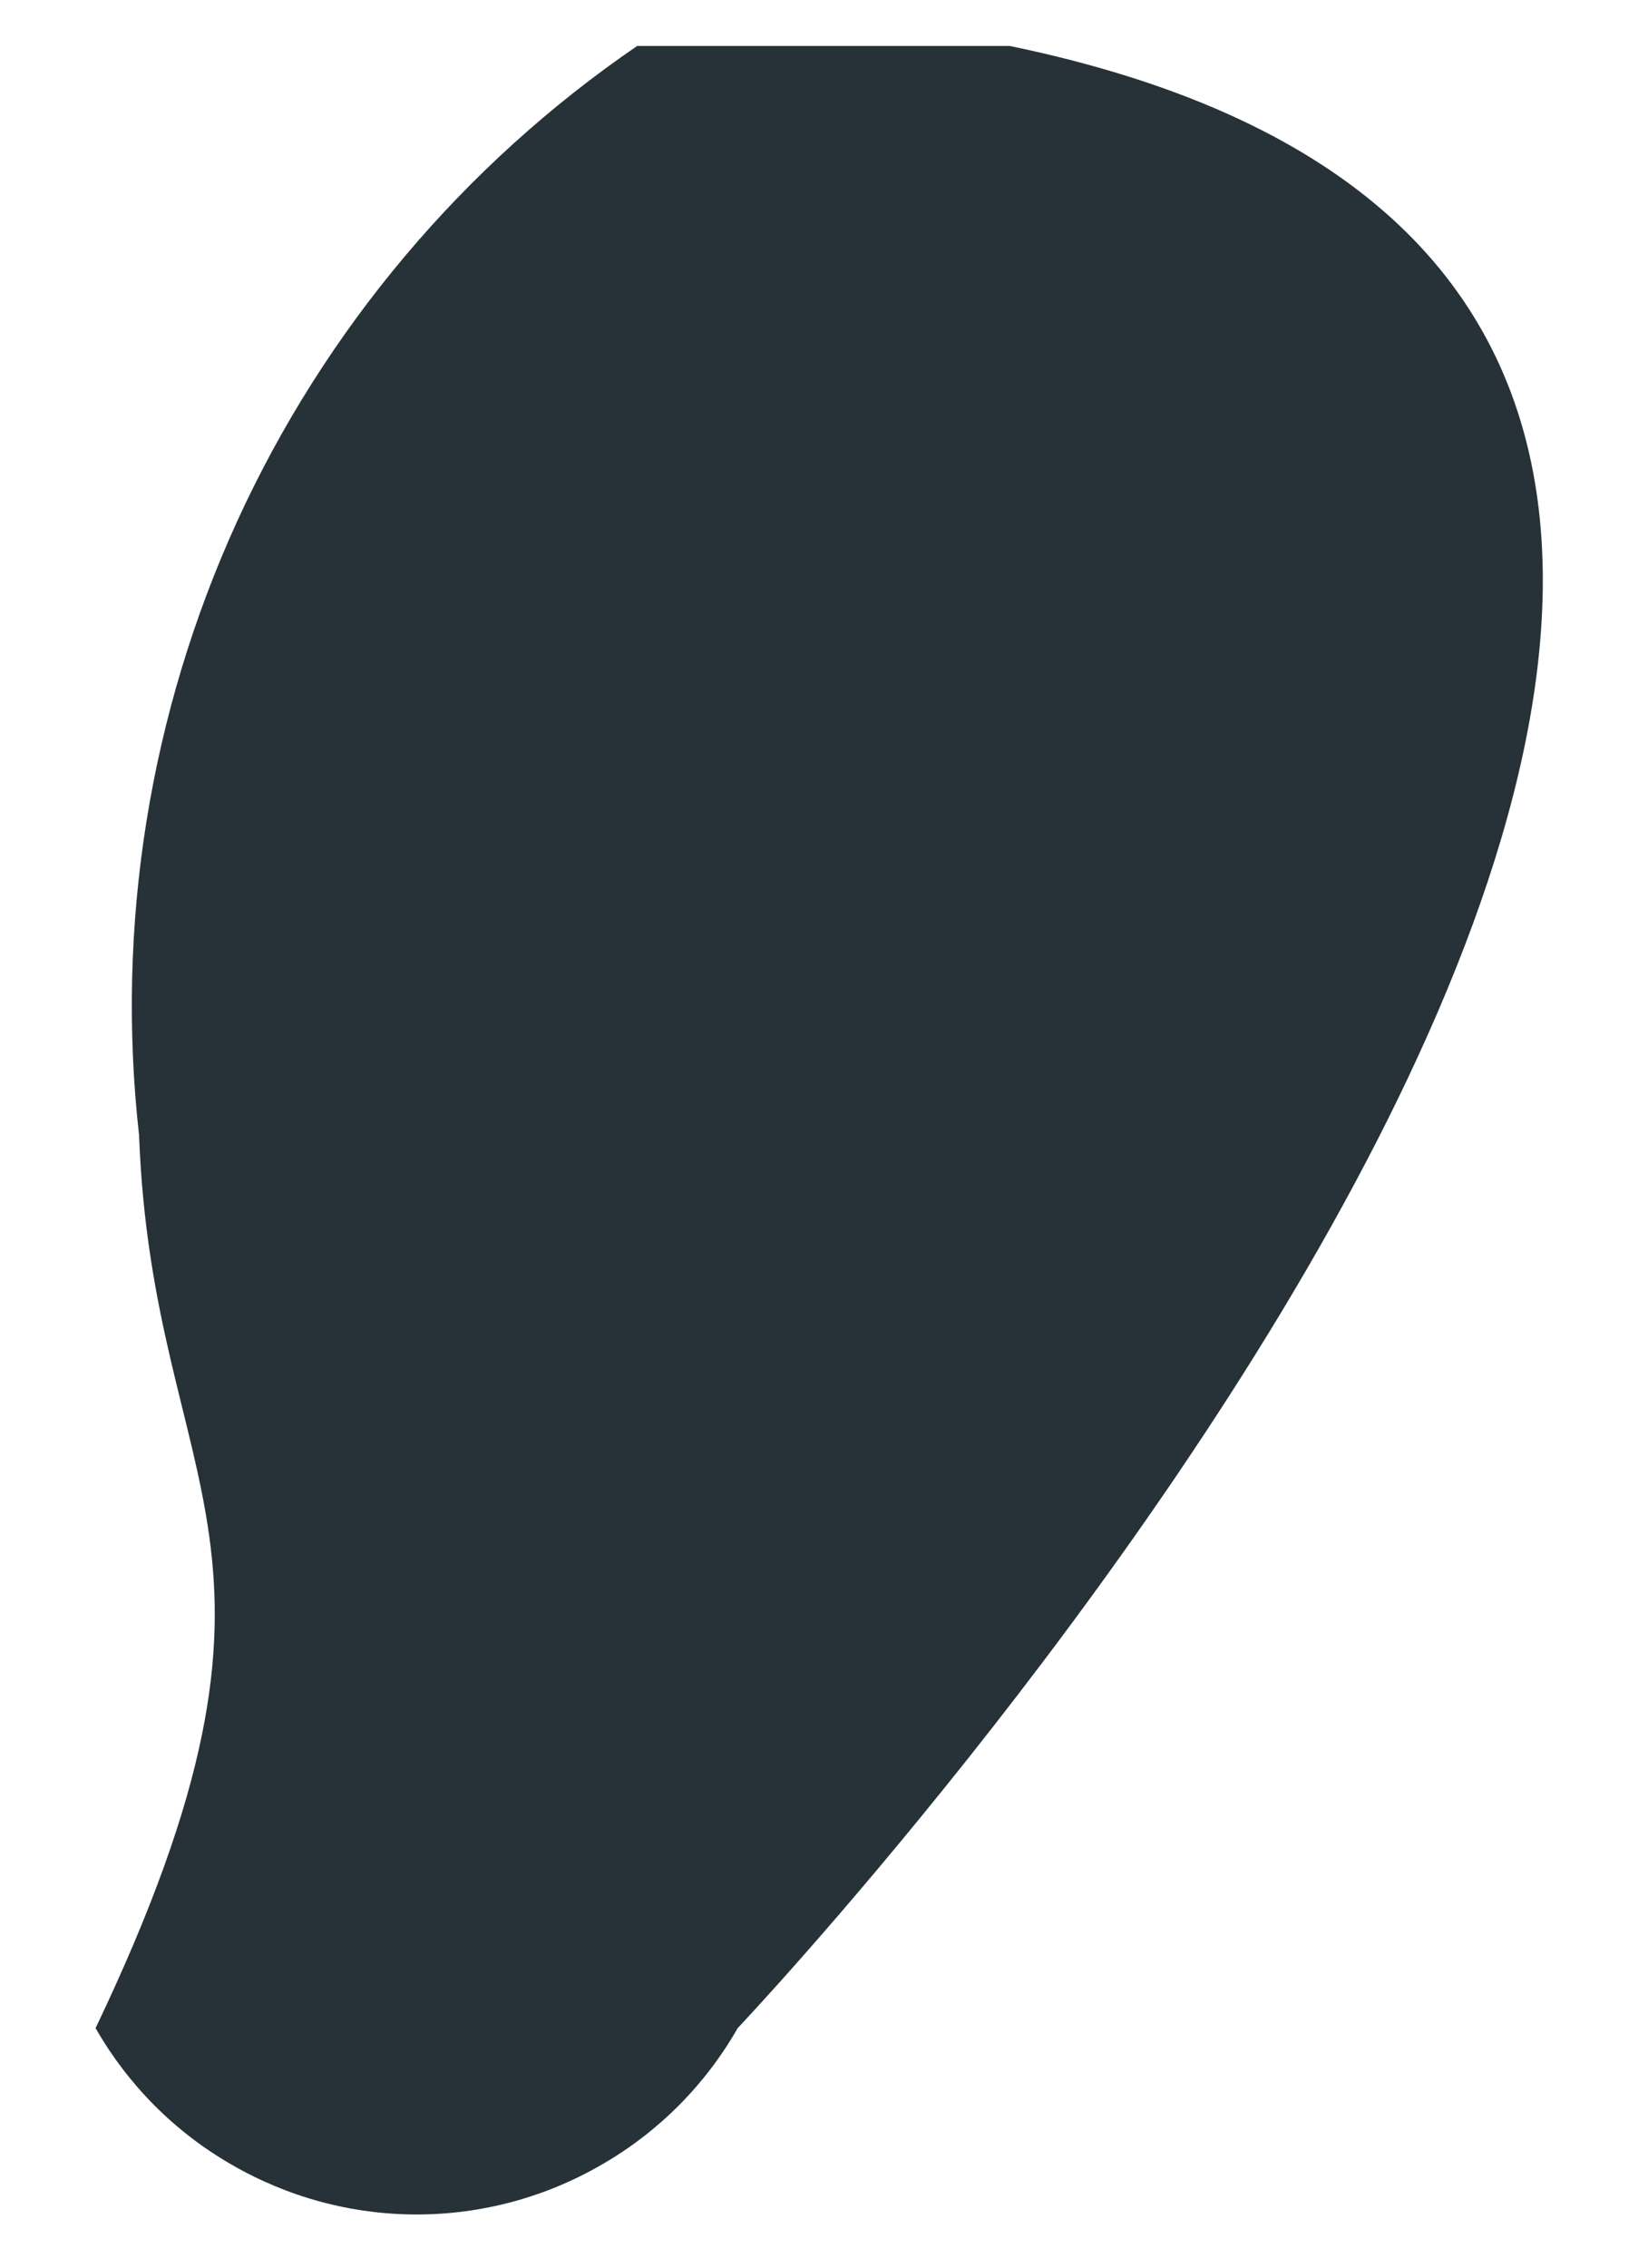 <?xml version="1.0" encoding="UTF-8" standalone="no"?><svg width='8' height='11' viewBox='0 0 8 11' fill='none' xmlns='http://www.w3.org/2000/svg'>
<path d='M3.581 9.838C3.424 10.113 3.197 10.341 2.923 10.499C2.65 10.658 2.339 10.742 2.023 10.742C1.706 10.742 1.396 10.658 1.122 10.499C0.848 10.341 0.621 10.113 0.464 9.838C1.587 7.487 0.741 7.263 0.675 5.506C0.561 4.489 0.726 3.46 1.151 2.529C1.577 1.598 2.248 0.801 3.093 0.223H4.902C11.414 1.57 3.581 9.838 3.581 9.838Z' fill='#263238'/>
</svg>
